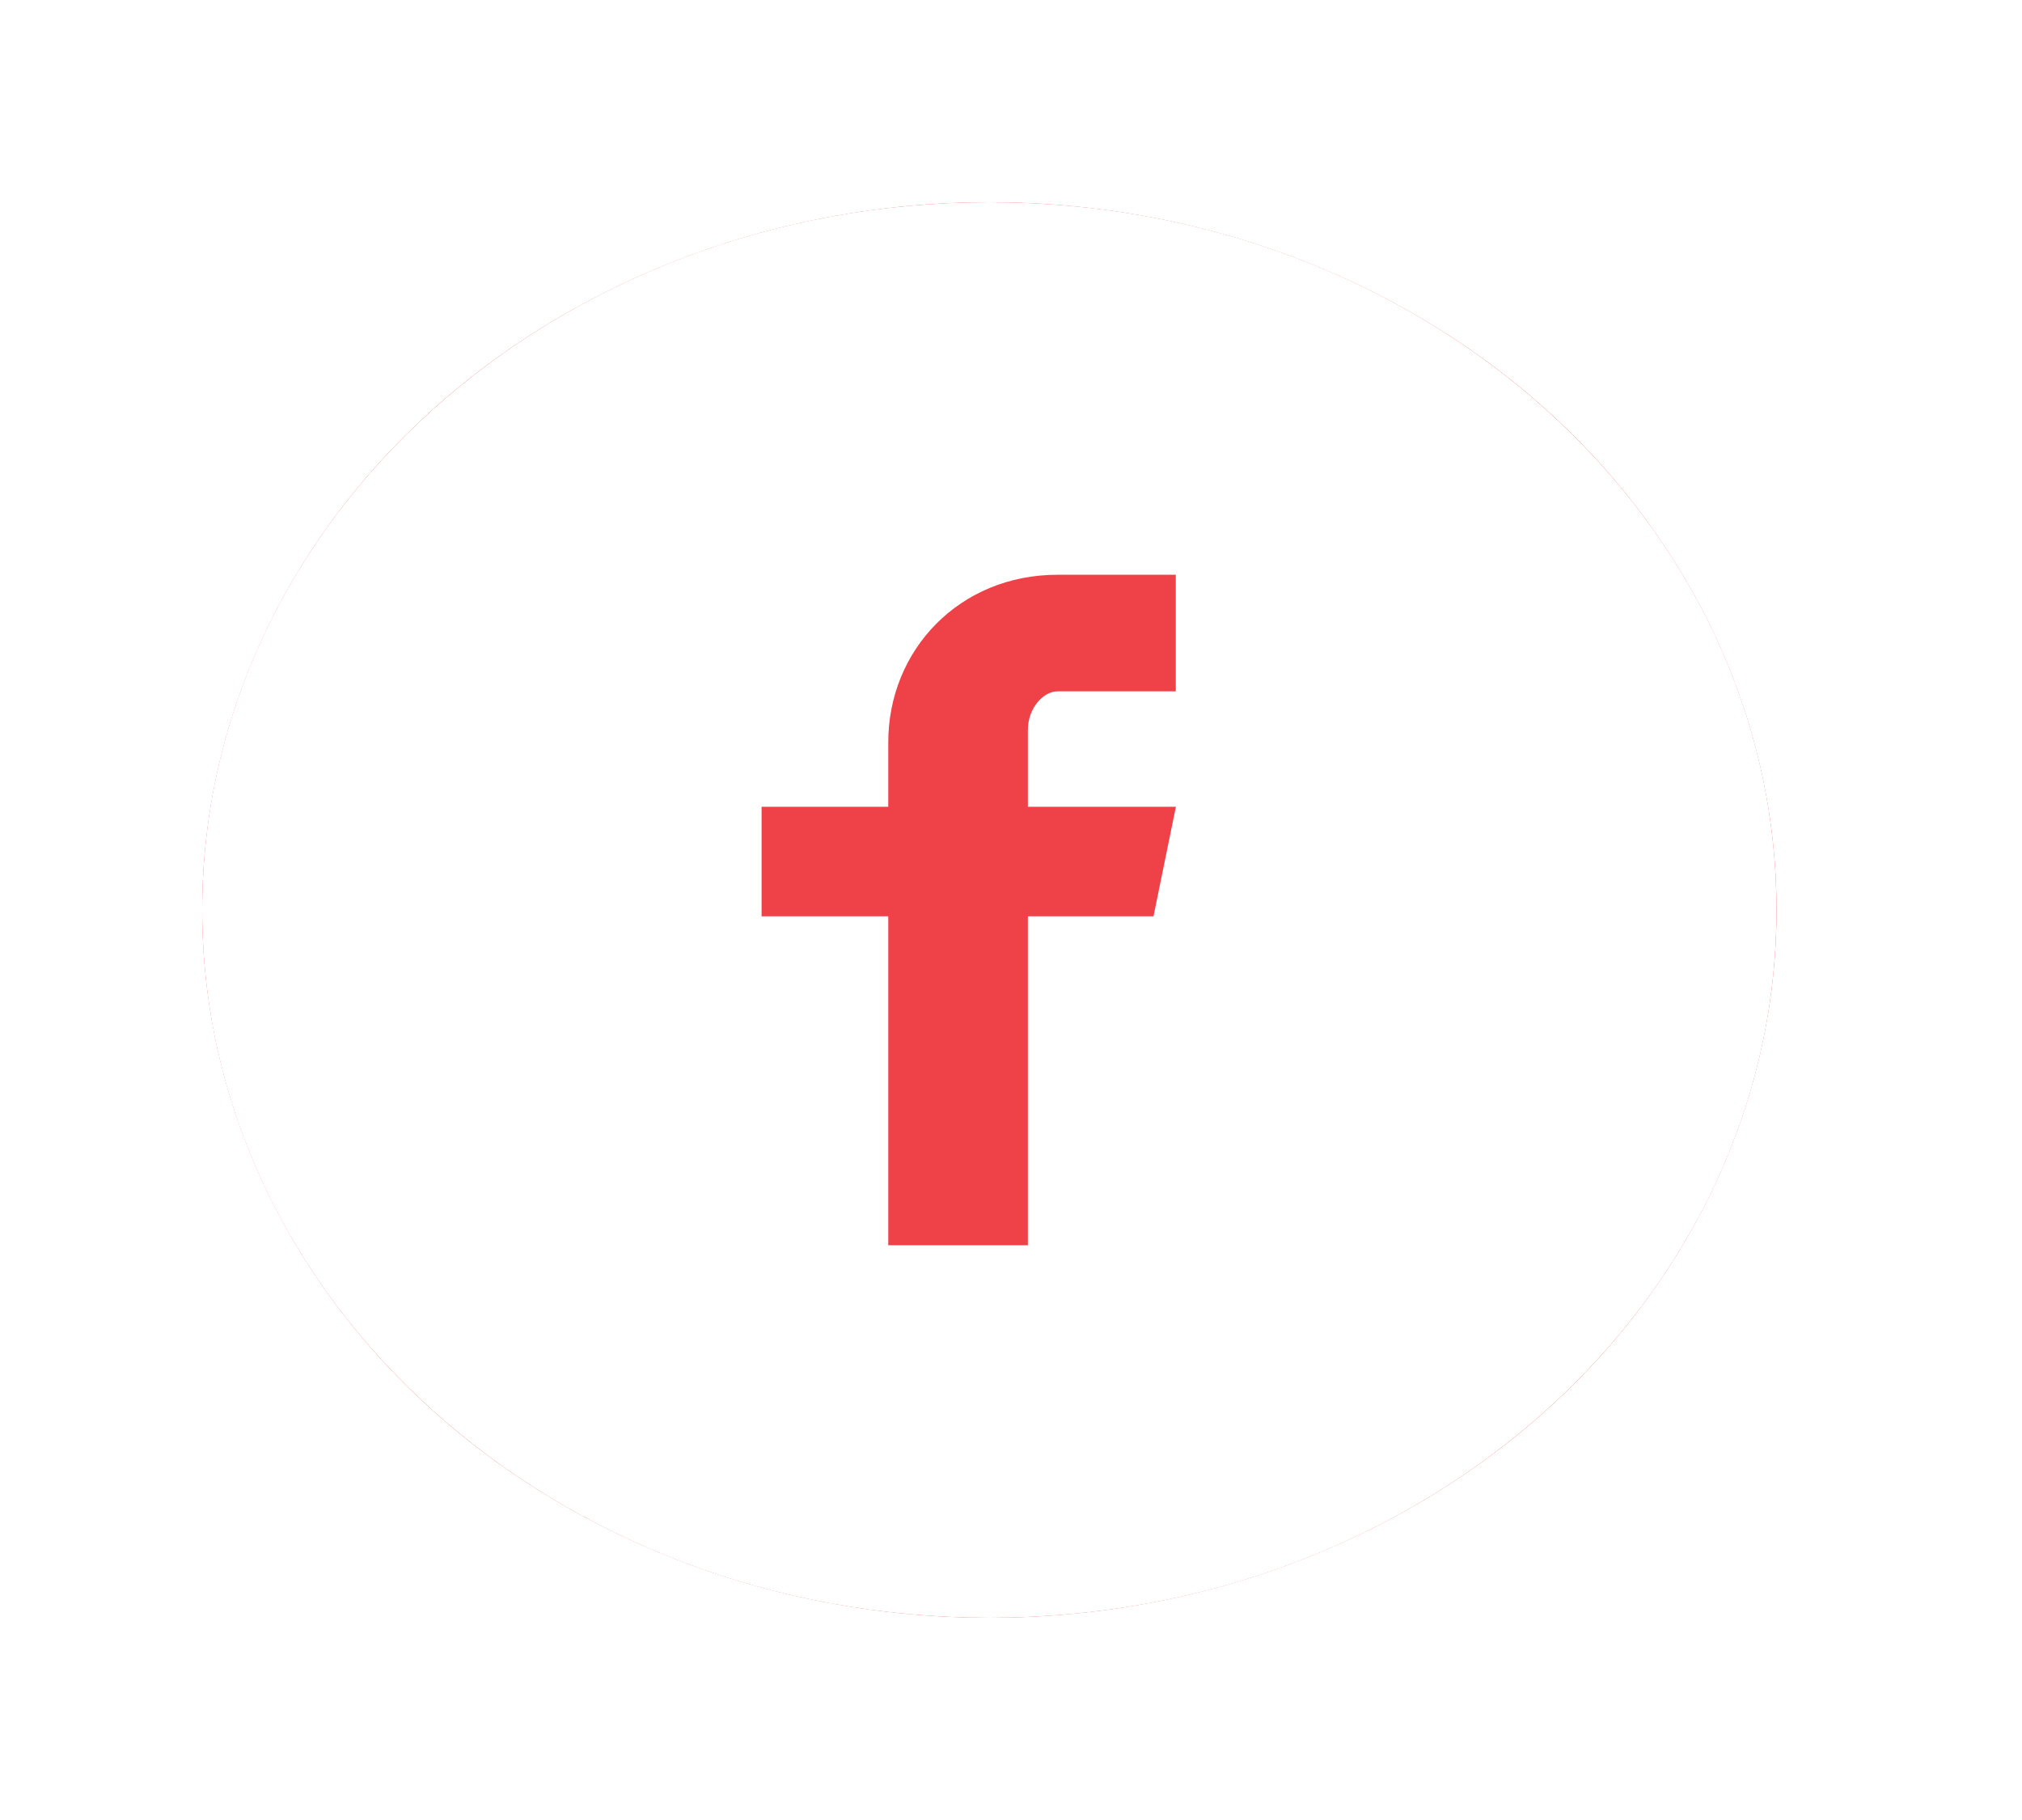<svg width="40" height="36" viewBox="0 0 40 36" fill="none" xmlns="http://www.w3.org/2000/svg">
<g filter="url(#filter0_d_9_77)">
<ellipse cx="19.572" cy="18" rx="15.572" ry="14" fill="#EE4248"/>
</g>
<path d="M19.572 4C10.972 4 4 10.268 4 18C4 25.732 10.972 32 19.572 32C28.172 32 35.143 25.732 35.143 18C35.143 10.268 28.172 4 19.572 4ZM23.26 13.675H20.919C20.642 13.675 20.334 14.003 20.334 14.439V15.958H23.262L22.819 18.125H20.334V24.631H17.572V18.125H15.066V15.958H17.572V14.684C17.572 12.855 18.983 11.369 20.919 11.369H23.26V13.675Z" fill="white"/>
<defs>
<filter id="filter0_d_9_77" x="0" y="0" width="39.144" height="36" filterUnits="userSpaceOnUse" color-interpolation-filters="sRGB">
<feFlood flood-opacity="0" result="BackgroundImageFix"/>
<feColorMatrix in="SourceAlpha" type="matrix" values="0 0 0 0 0 0 0 0 0 0 0 0 0 0 0 0 0 0 127 0" result="hardAlpha"/>
<feOffset/>
<feGaussianBlur stdDeviation="2"/>
<feColorMatrix type="matrix" values="0 0 0 0 0.066 0 0 0 0 0.073 0 0 0 0 0.138 0 0 0 0.2 0"/>
<feBlend mode="normal" in2="BackgroundImageFix" result="effect1_dropShadow_9_77"/>
<feBlend mode="normal" in="SourceGraphic" in2="effect1_dropShadow_9_77" result="shape"/>
</filter>
</defs>
</svg>
